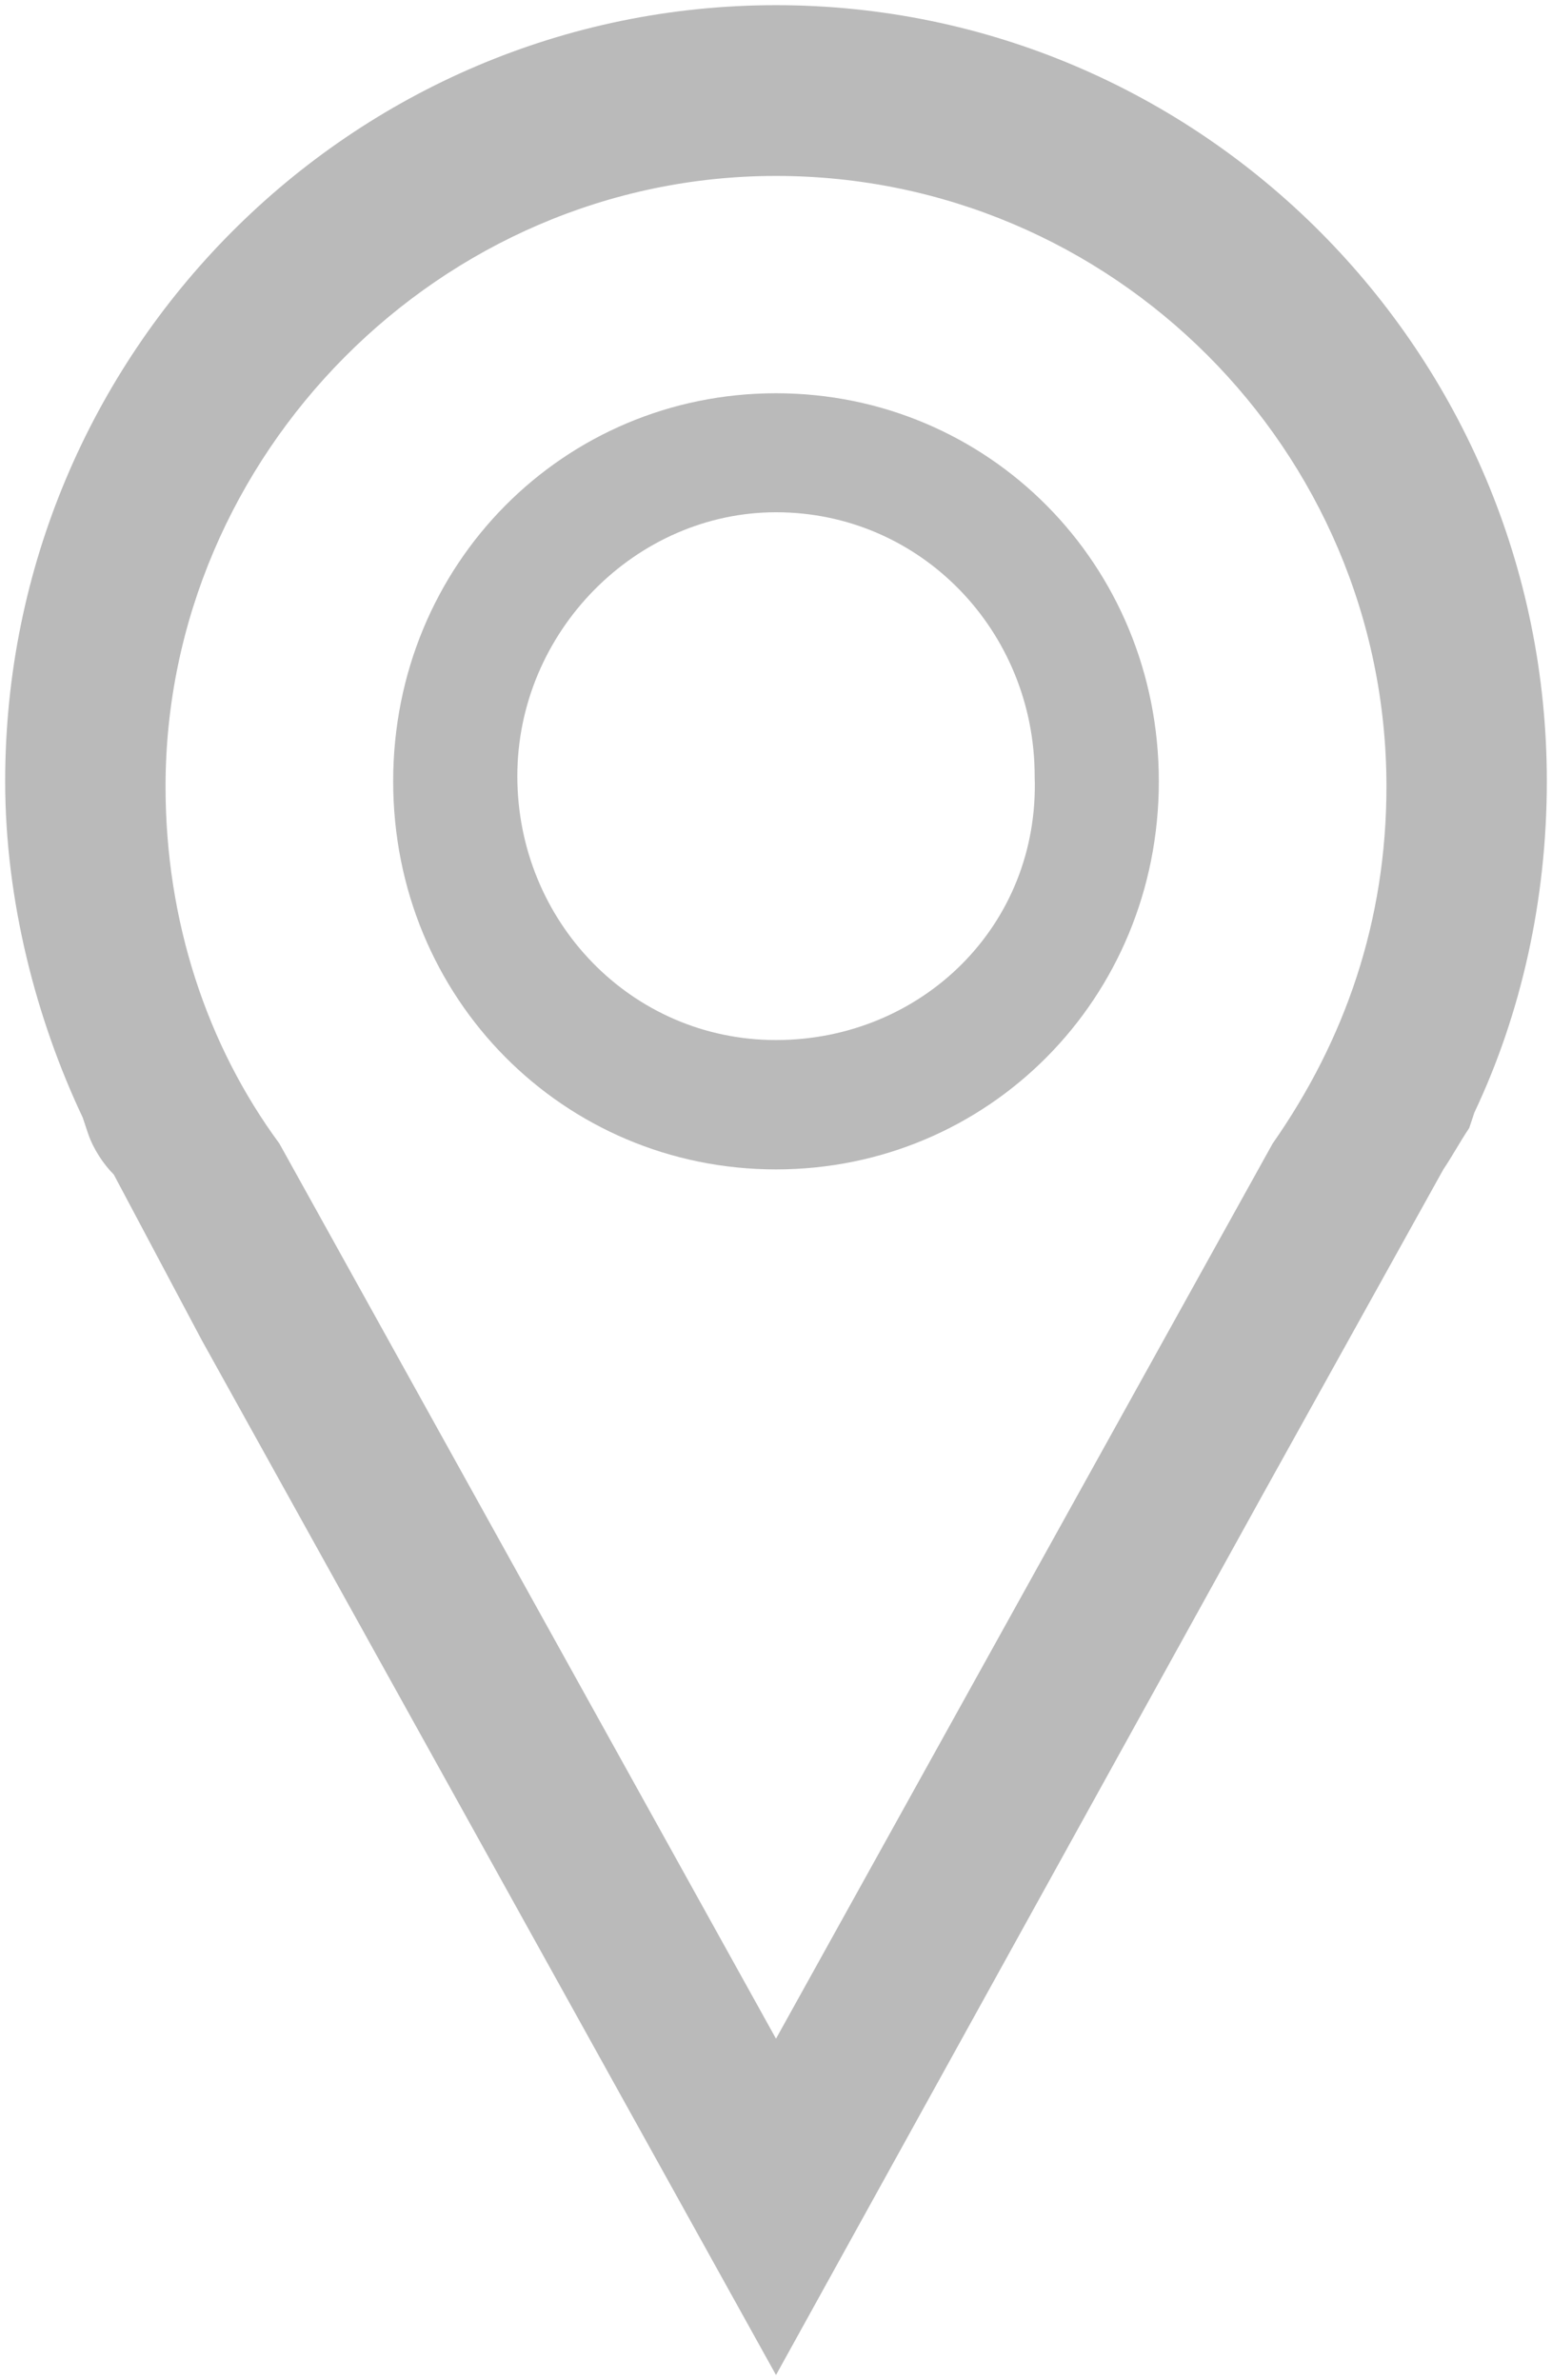 <?xml version="1.0" encoding="utf-8"?>
<!-- Generator: Adobe Illustrator 19.0.1, SVG Export Plug-In . SVG Version: 6.00 Build 0)  -->
<svg version="1.1" id="Слой_1" xmlns="http://www.w3.org/2000/svg" xmlns:xlink="http://www.w3.org/1999/xlink" x="0px" y="0px"
	 viewBox="0 0 30 46" style="enable-background:new 0 0 30 46;" xml:space="preserve">
<style type="text/css">
	.st0{fill:#BABABA;}
</style>
<g>
	<path class="st0" d="M29.9,15.1c0-8.3-6.7-15-14.9-15S0.1,6.8,0.1,15.1c0,2.3,0.6,4.6,1.5,6.5l0,0l0.1,0.3c0.1,0.3,0.3,0.6,0.5,0.8
		l1.7,3.2L15,45.9l9.4-17l3.5-6.3c0.2-0.3,0.3-0.5,0.5-0.8l0.1-0.3l0,0C29.4,19.6,29.9,17.4,29.9,15.1z M24.6,22.1L15,39.4L5.4,22.1
		c-1.4-1.9-2.2-4.3-2.2-6.9C3.2,8.8,8.5,3.4,15,3.4s11.8,5.3,11.8,11.8C26.8,17.8,26,20.1,24.6,22.1z"/>
	<path class="st0" d="M15,7.6c-4.1,0-7.4,3.3-7.4,7.5s3.3,7.5,7.4,7.5s7.4-3.3,7.4-7.5S19.1,7.6,15,7.6z M15,20.1
		c-2.8,0-5-2.3-5-5.1s2.3-5.1,5-5.1c2.8,0,5,2.3,5,5.1C20.1,17.9,17.8,20.1,15,20.1z"/>
</g>
</svg>
